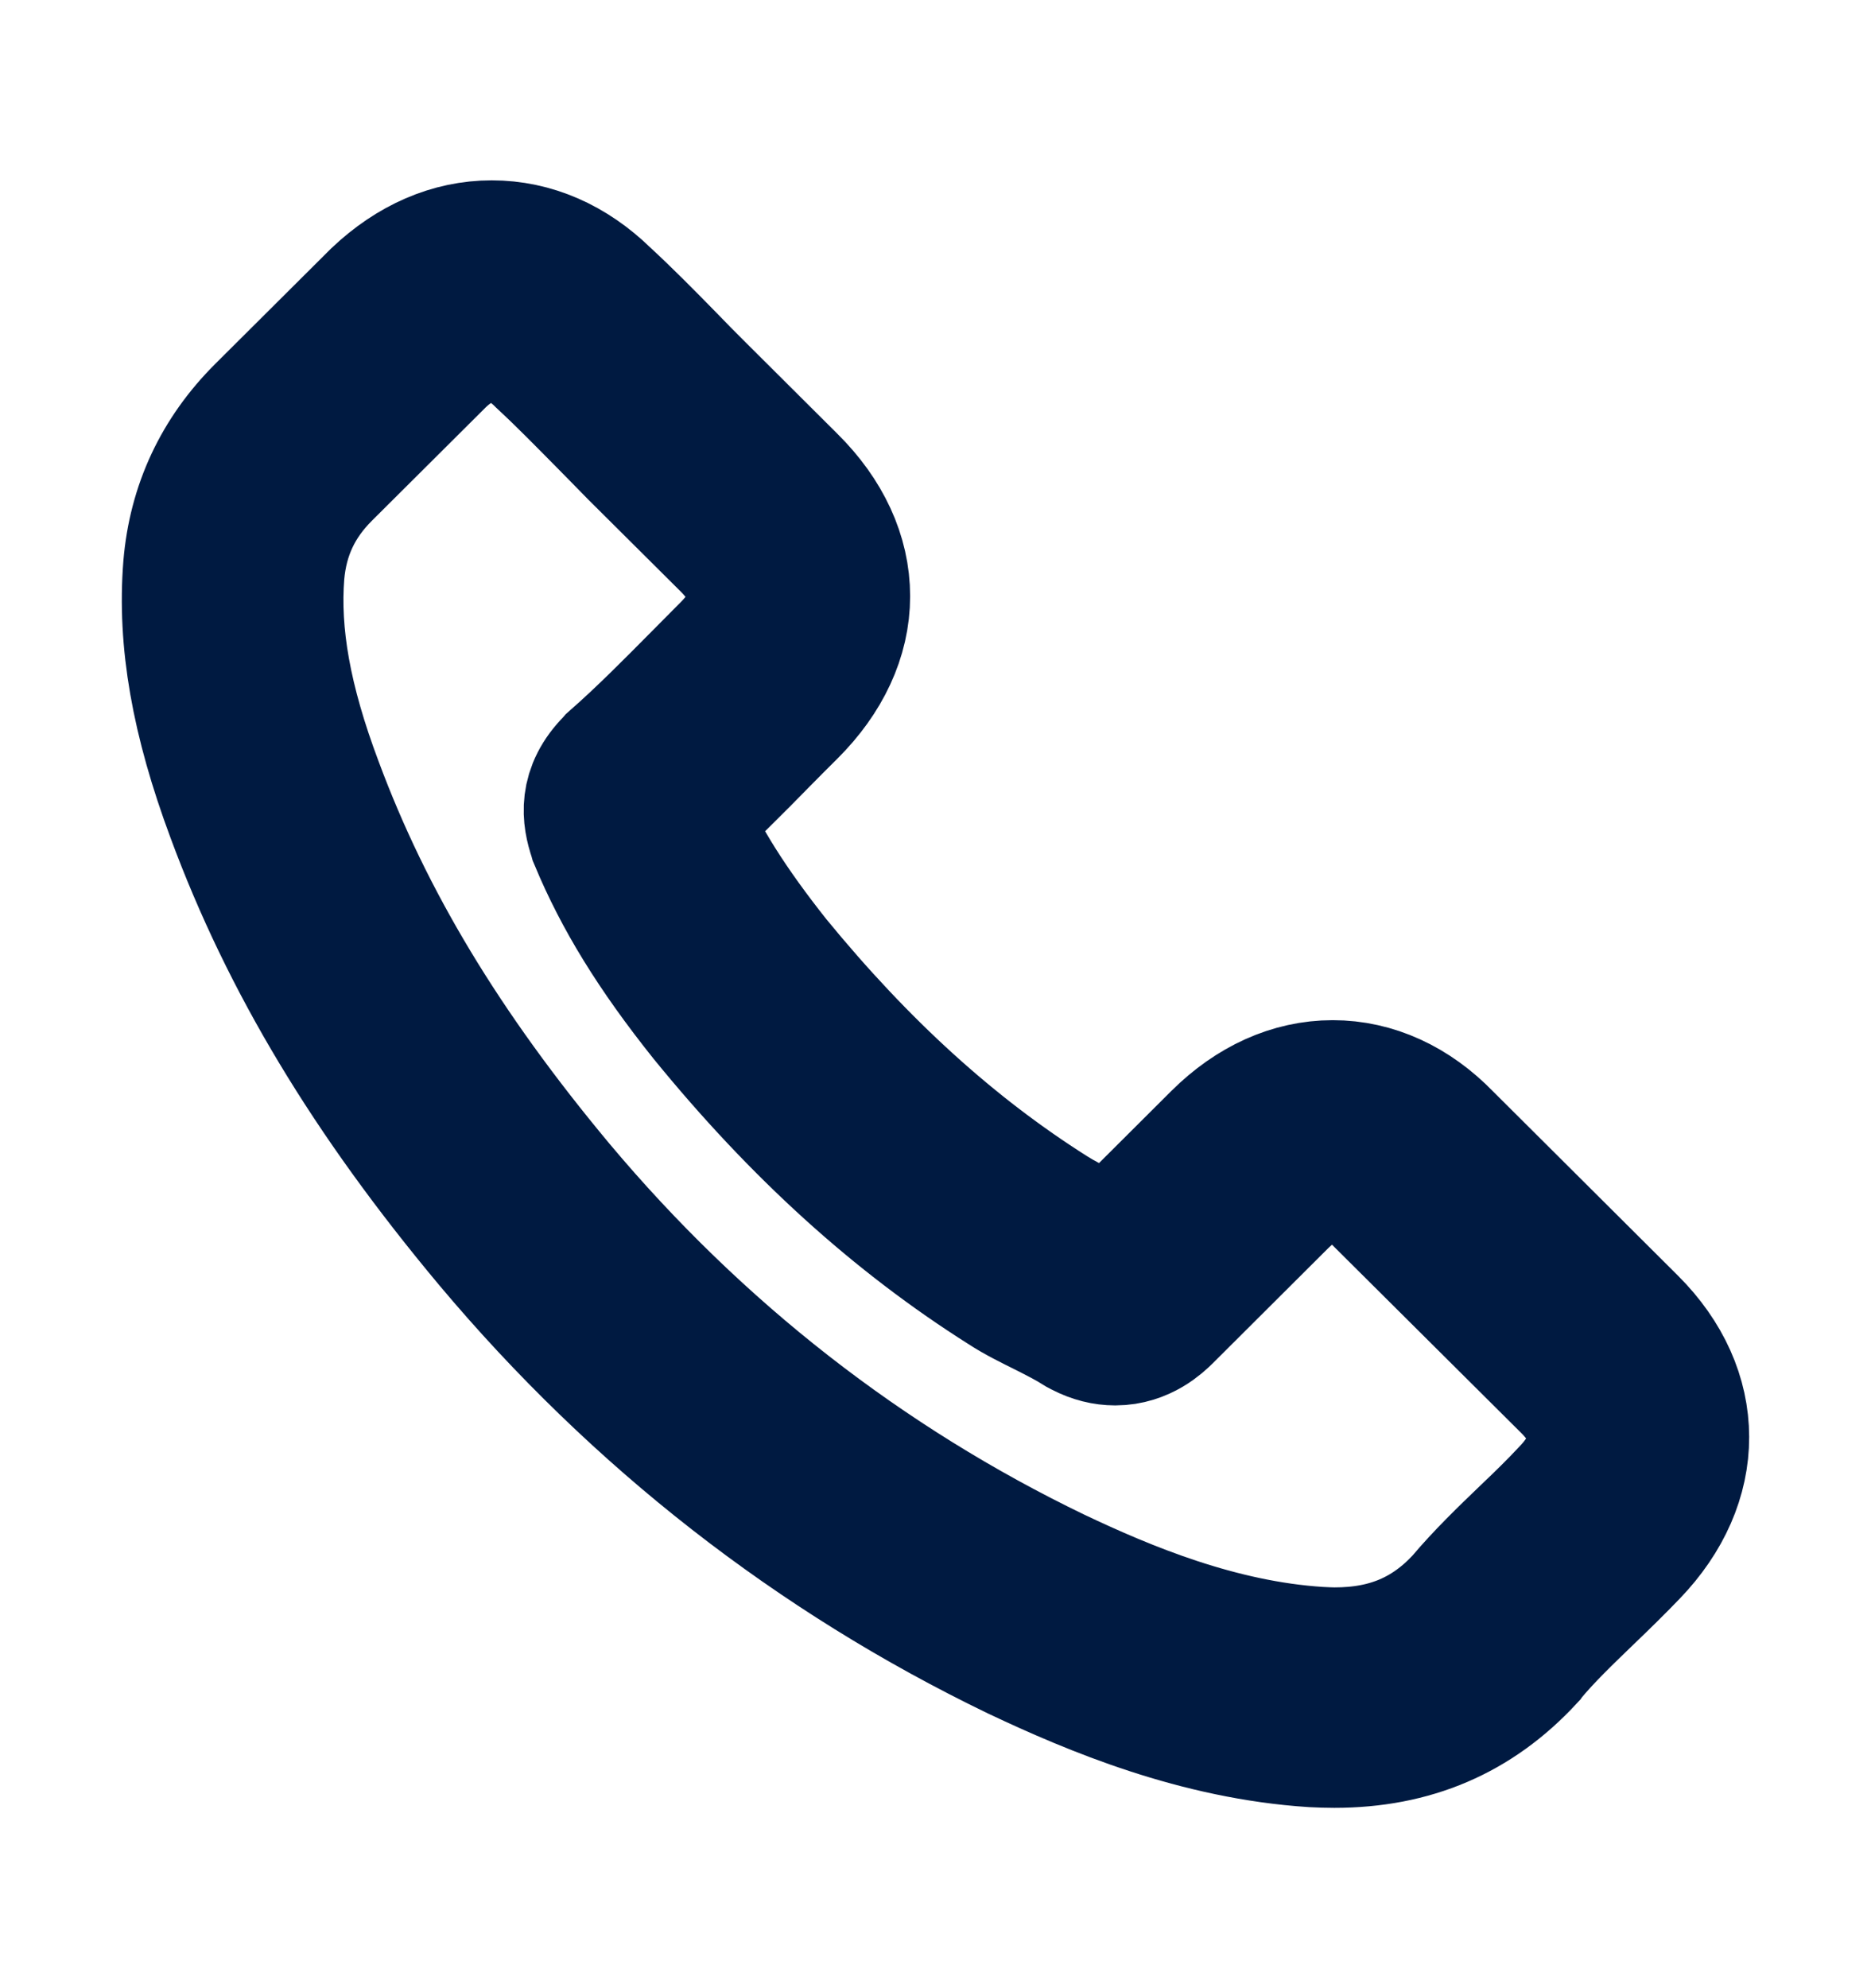 <svg width="16" height="17" viewBox="0 0 16 17" fill="none" xmlns="http://www.w3.org/2000/svg">
<path d="M4.234 10.586C5.488 12.08 6.997 13.256 8.72 14.088C9.376 14.398 10.254 14.765 11.231 14.828C11.292 14.831 11.35 14.833 11.41 14.833C12.066 14.833 12.593 14.607 13.023 14.143C13.025 14.14 13.031 14.135 13.033 14.13C13.186 13.946 13.36 13.781 13.542 13.605C13.665 13.487 13.792 13.363 13.913 13.237C14.474 12.655 14.474 11.915 13.908 11.35L12.325 9.773C12.056 9.495 11.734 9.348 11.397 9.348C11.06 9.348 10.736 9.495 10.459 9.77L9.516 10.71C9.429 10.66 9.339 10.615 9.255 10.573C9.15 10.521 9.052 10.471 8.965 10.416C8.106 9.873 7.327 9.164 6.581 8.253C6.204 7.778 5.951 7.379 5.775 6.972C6.022 6.749 6.254 6.516 6.478 6.287C6.557 6.206 6.639 6.125 6.721 6.043C7.005 5.76 7.158 5.432 7.158 5.098C7.158 4.765 7.008 4.437 6.721 4.153L5.936 3.371C5.843 3.279 5.756 3.19 5.667 3.098C5.493 2.92 5.311 2.736 5.132 2.571C4.861 2.306 4.542 2.167 4.205 2.167C3.87 2.167 3.549 2.306 3.267 2.573L2.281 3.555C1.923 3.912 1.72 4.345 1.678 4.846C1.628 5.474 1.744 6.14 2.044 6.946C2.505 8.193 3.201 9.35 4.234 10.586ZM2.321 4.901C2.352 4.552 2.487 4.261 2.74 4.009L3.72 3.033C3.873 2.886 4.041 2.81 4.205 2.81C4.365 2.81 4.529 2.886 4.679 3.038C4.855 3.201 5.021 3.371 5.2 3.552C5.29 3.644 5.382 3.736 5.474 3.831L6.26 4.613C6.423 4.775 6.507 4.941 6.507 5.104C6.507 5.266 6.423 5.432 6.26 5.594C6.178 5.676 6.096 5.76 6.015 5.841C5.77 6.088 5.54 6.321 5.287 6.544C5.282 6.55 5.28 6.552 5.274 6.558C5.056 6.775 5.09 6.983 5.143 7.14C5.145 7.148 5.148 7.153 5.15 7.161C5.353 7.647 5.635 8.109 6.075 8.66C6.866 9.631 7.698 10.384 8.615 10.964C8.728 11.038 8.849 11.096 8.963 11.153C9.068 11.206 9.166 11.256 9.253 11.311C9.263 11.316 9.271 11.321 9.282 11.327C9.368 11.371 9.453 11.392 9.537 11.392C9.748 11.392 9.885 11.258 9.93 11.214L10.915 10.232C11.068 10.08 11.234 9.999 11.397 9.999C11.597 9.999 11.761 10.122 11.864 10.232L13.452 11.812C13.768 12.127 13.766 12.468 13.444 12.802C13.334 12.92 13.218 13.033 13.094 13.151C12.909 13.329 12.717 13.513 12.543 13.72C12.24 14.046 11.879 14.198 11.413 14.198C11.368 14.198 11.321 14.195 11.276 14.193C10.412 14.138 9.608 13.802 9.005 13.516C7.366 12.726 5.928 11.605 4.734 10.182C3.751 9.004 3.09 7.907 2.653 6.731C2.381 6.009 2.279 5.429 2.321 4.901Z" fill="#001A41" stroke="#001A41" stroke-width="1.25"/>
</svg>
